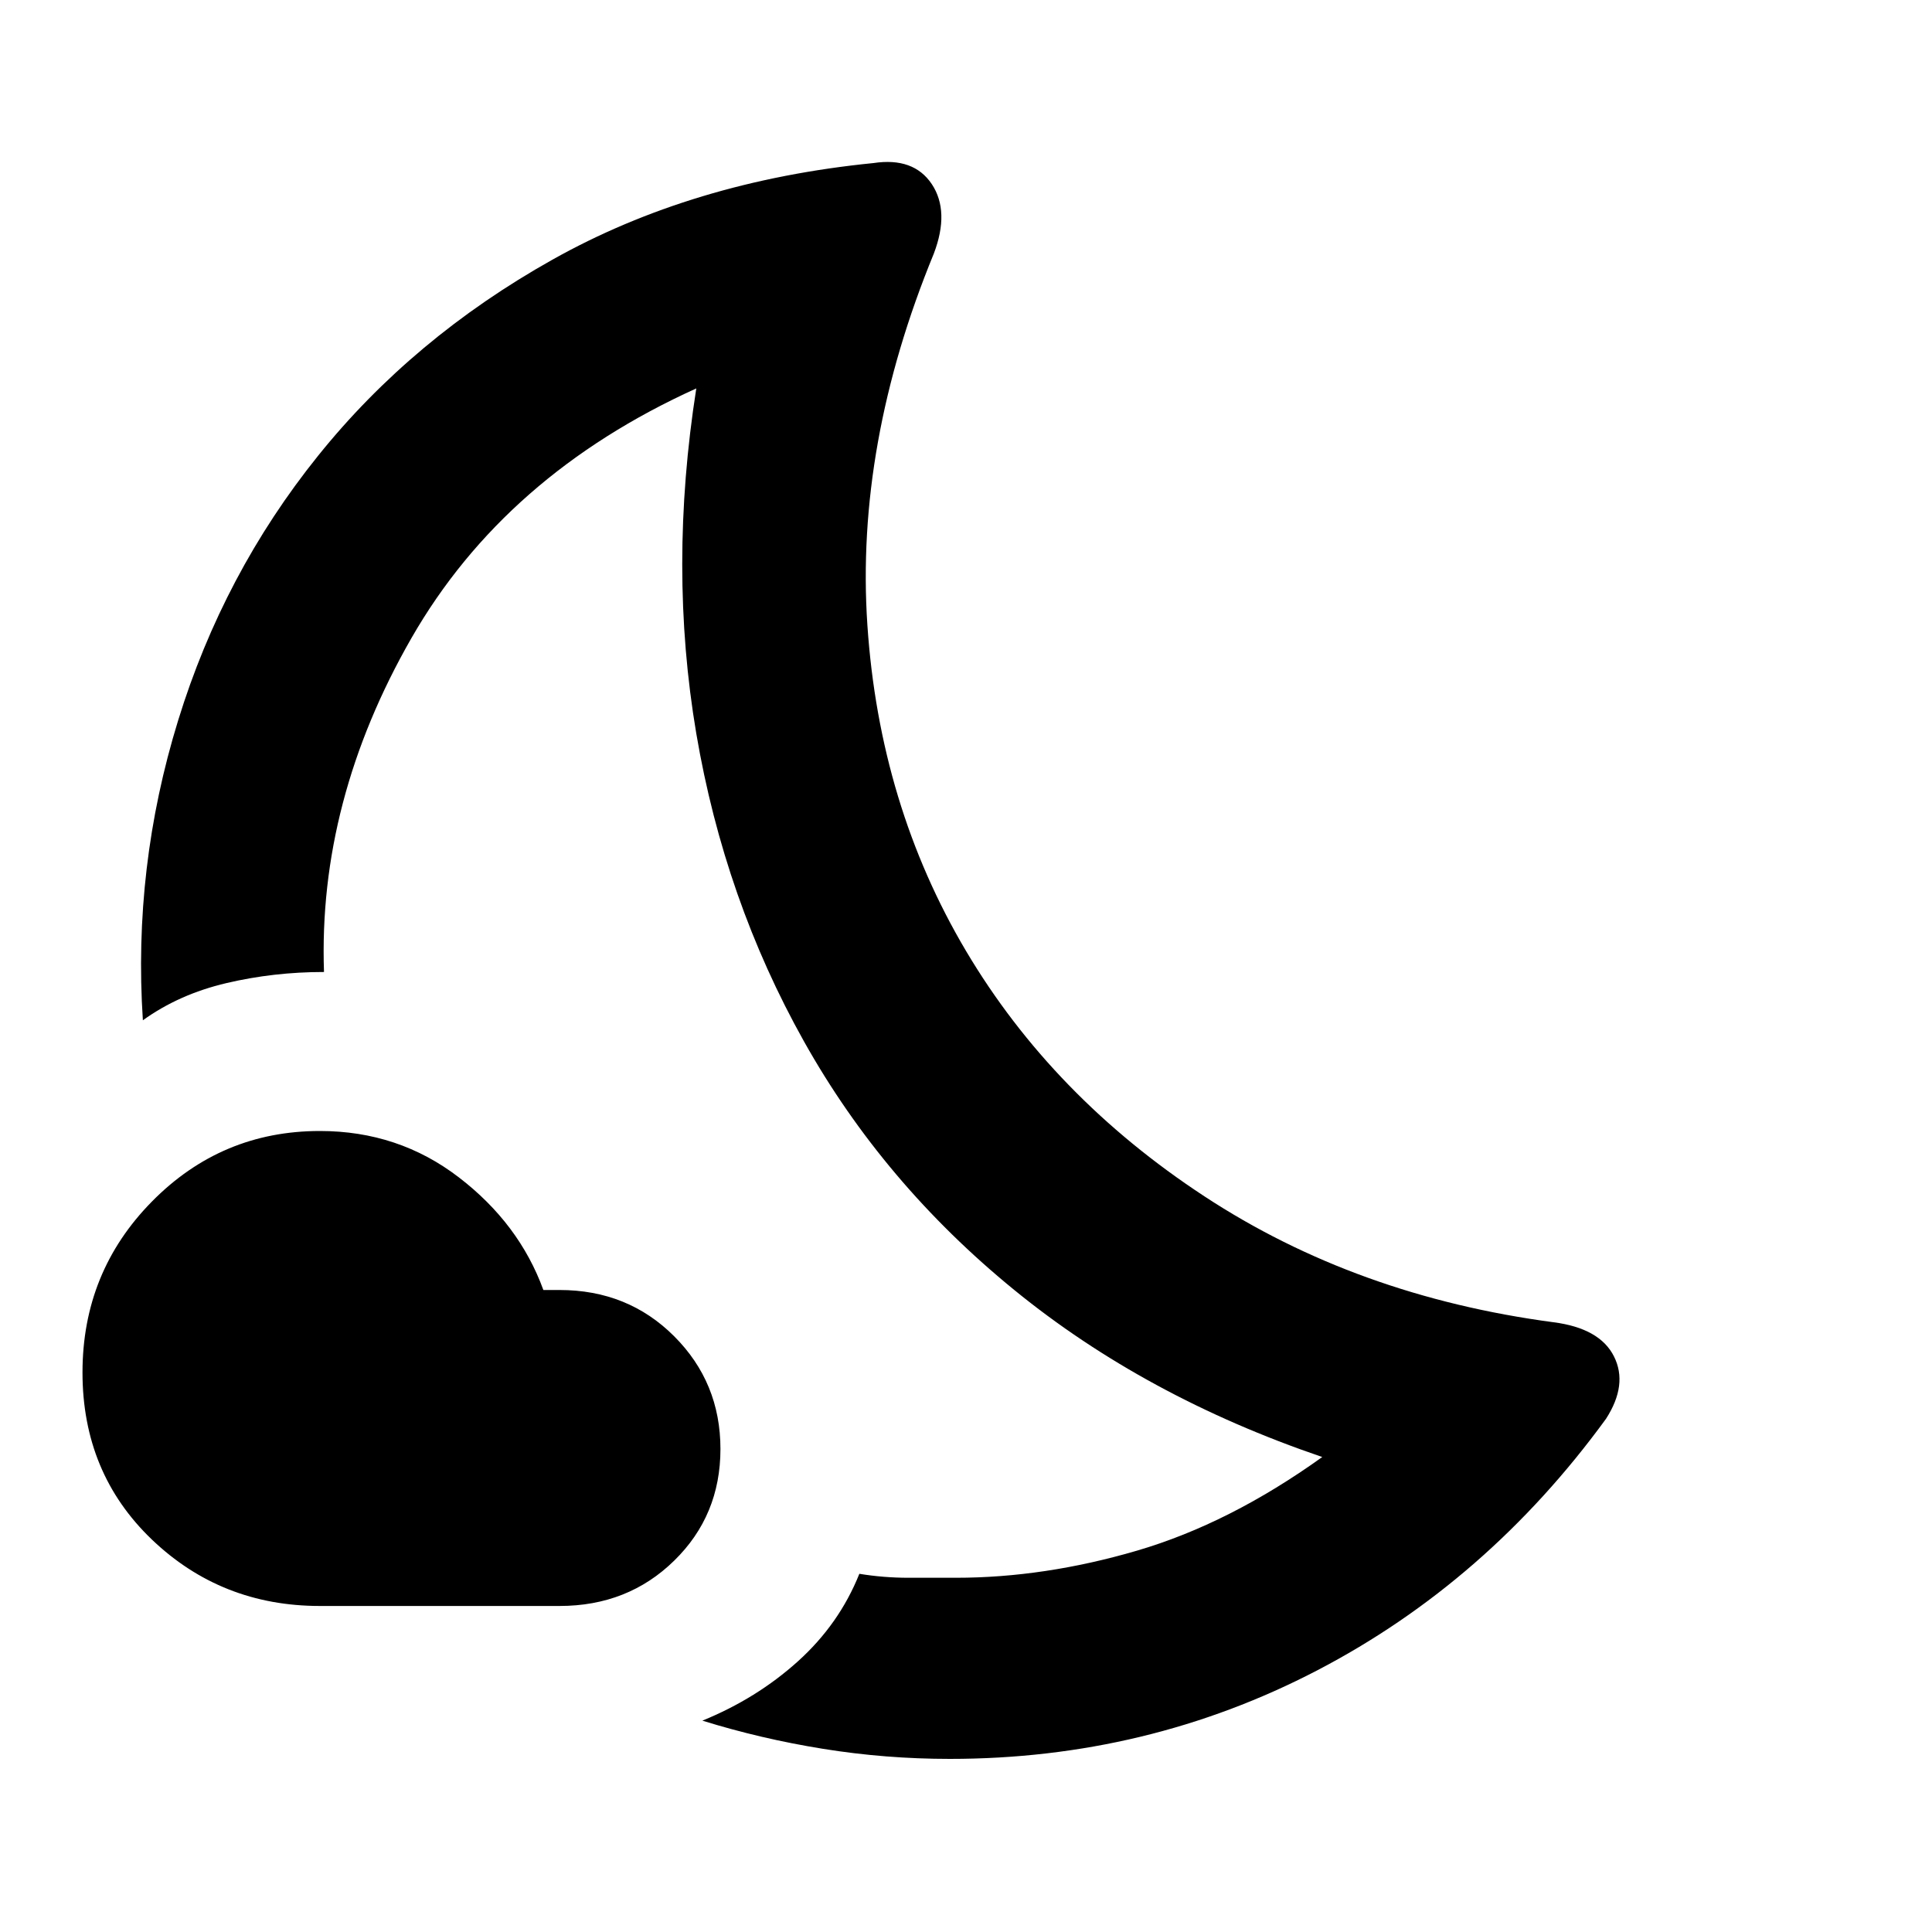 <svg xmlns="http://www.w3.org/2000/svg" height="20" width="20"><path d="M9.833 18.208Q9.167 18.208 8.521 18.104Q7.875 18 7.271 17.812Q7.833 17.583 8.26 17.198Q8.688 16.812 8.896 16.292Q9.146 16.333 9.406 16.333Q9.667 16.333 9.896 16.333Q10.812 16.333 11.771 16.052Q12.729 15.771 13.688 15.083Q11.854 14.458 10.5 13.354Q9.146 12.25 8.323 10.781Q7.5 9.312 7.208 7.594Q6.917 5.875 7.208 4.021Q5.229 4.917 4.26 6.604Q3.292 8.292 3.354 10.062Q2.833 10.062 2.344 10.177Q1.854 10.292 1.479 10.562Q1.375 8.979 1.844 7.458Q2.312 5.938 3.292 4.719Q4.271 3.5 5.719 2.688Q7.167 1.875 9.042 1.688Q9.458 1.625 9.646 1.906Q9.833 2.188 9.667 2.625Q8.854 4.604 8.979 6.469Q9.104 8.333 10 9.844Q10.896 11.354 12.469 12.385Q14.042 13.417 16.083 13.688Q16.562 13.75 16.708 14.042Q16.854 14.333 16.625 14.688Q15.396 16.375 13.635 17.292Q11.875 18.208 9.833 18.208ZM5.792 16.625H3.312Q2.292 16.625 1.573 15.938Q0.854 15.25 0.854 14.208Q0.854 13.167 1.573 12.438Q2.292 11.708 3.312 11.708Q4.125 11.708 4.75 12.188Q5.375 12.667 5.625 13.354H5.792Q6.5 13.354 6.979 13.833Q7.458 14.312 7.458 15Q7.458 15.688 6.979 16.156Q6.5 16.625 5.792 16.625ZM8.146 10.458Q8.146 10.458 8.146 10.458Q8.146 10.458 8.146 10.458Q8.146 10.458 8.146 10.458Q8.146 10.458 8.146 10.458Q8.146 10.458 8.146 10.458Q8.146 10.458 8.146 10.458Q8.146 10.458 8.146 10.458Q8.146 10.458 8.146 10.458Q8.146 10.458 8.146 10.458Q8.146 10.458 8.146 10.458Q8.146 10.458 8.146 10.458Q8.146 10.458 8.146 10.458Q8.146 10.458 8.146 10.458Q8.146 10.458 8.146 10.458Q8.146 10.458 8.146 10.458Q8.146 10.458 8.146 10.458Z"/></svg>